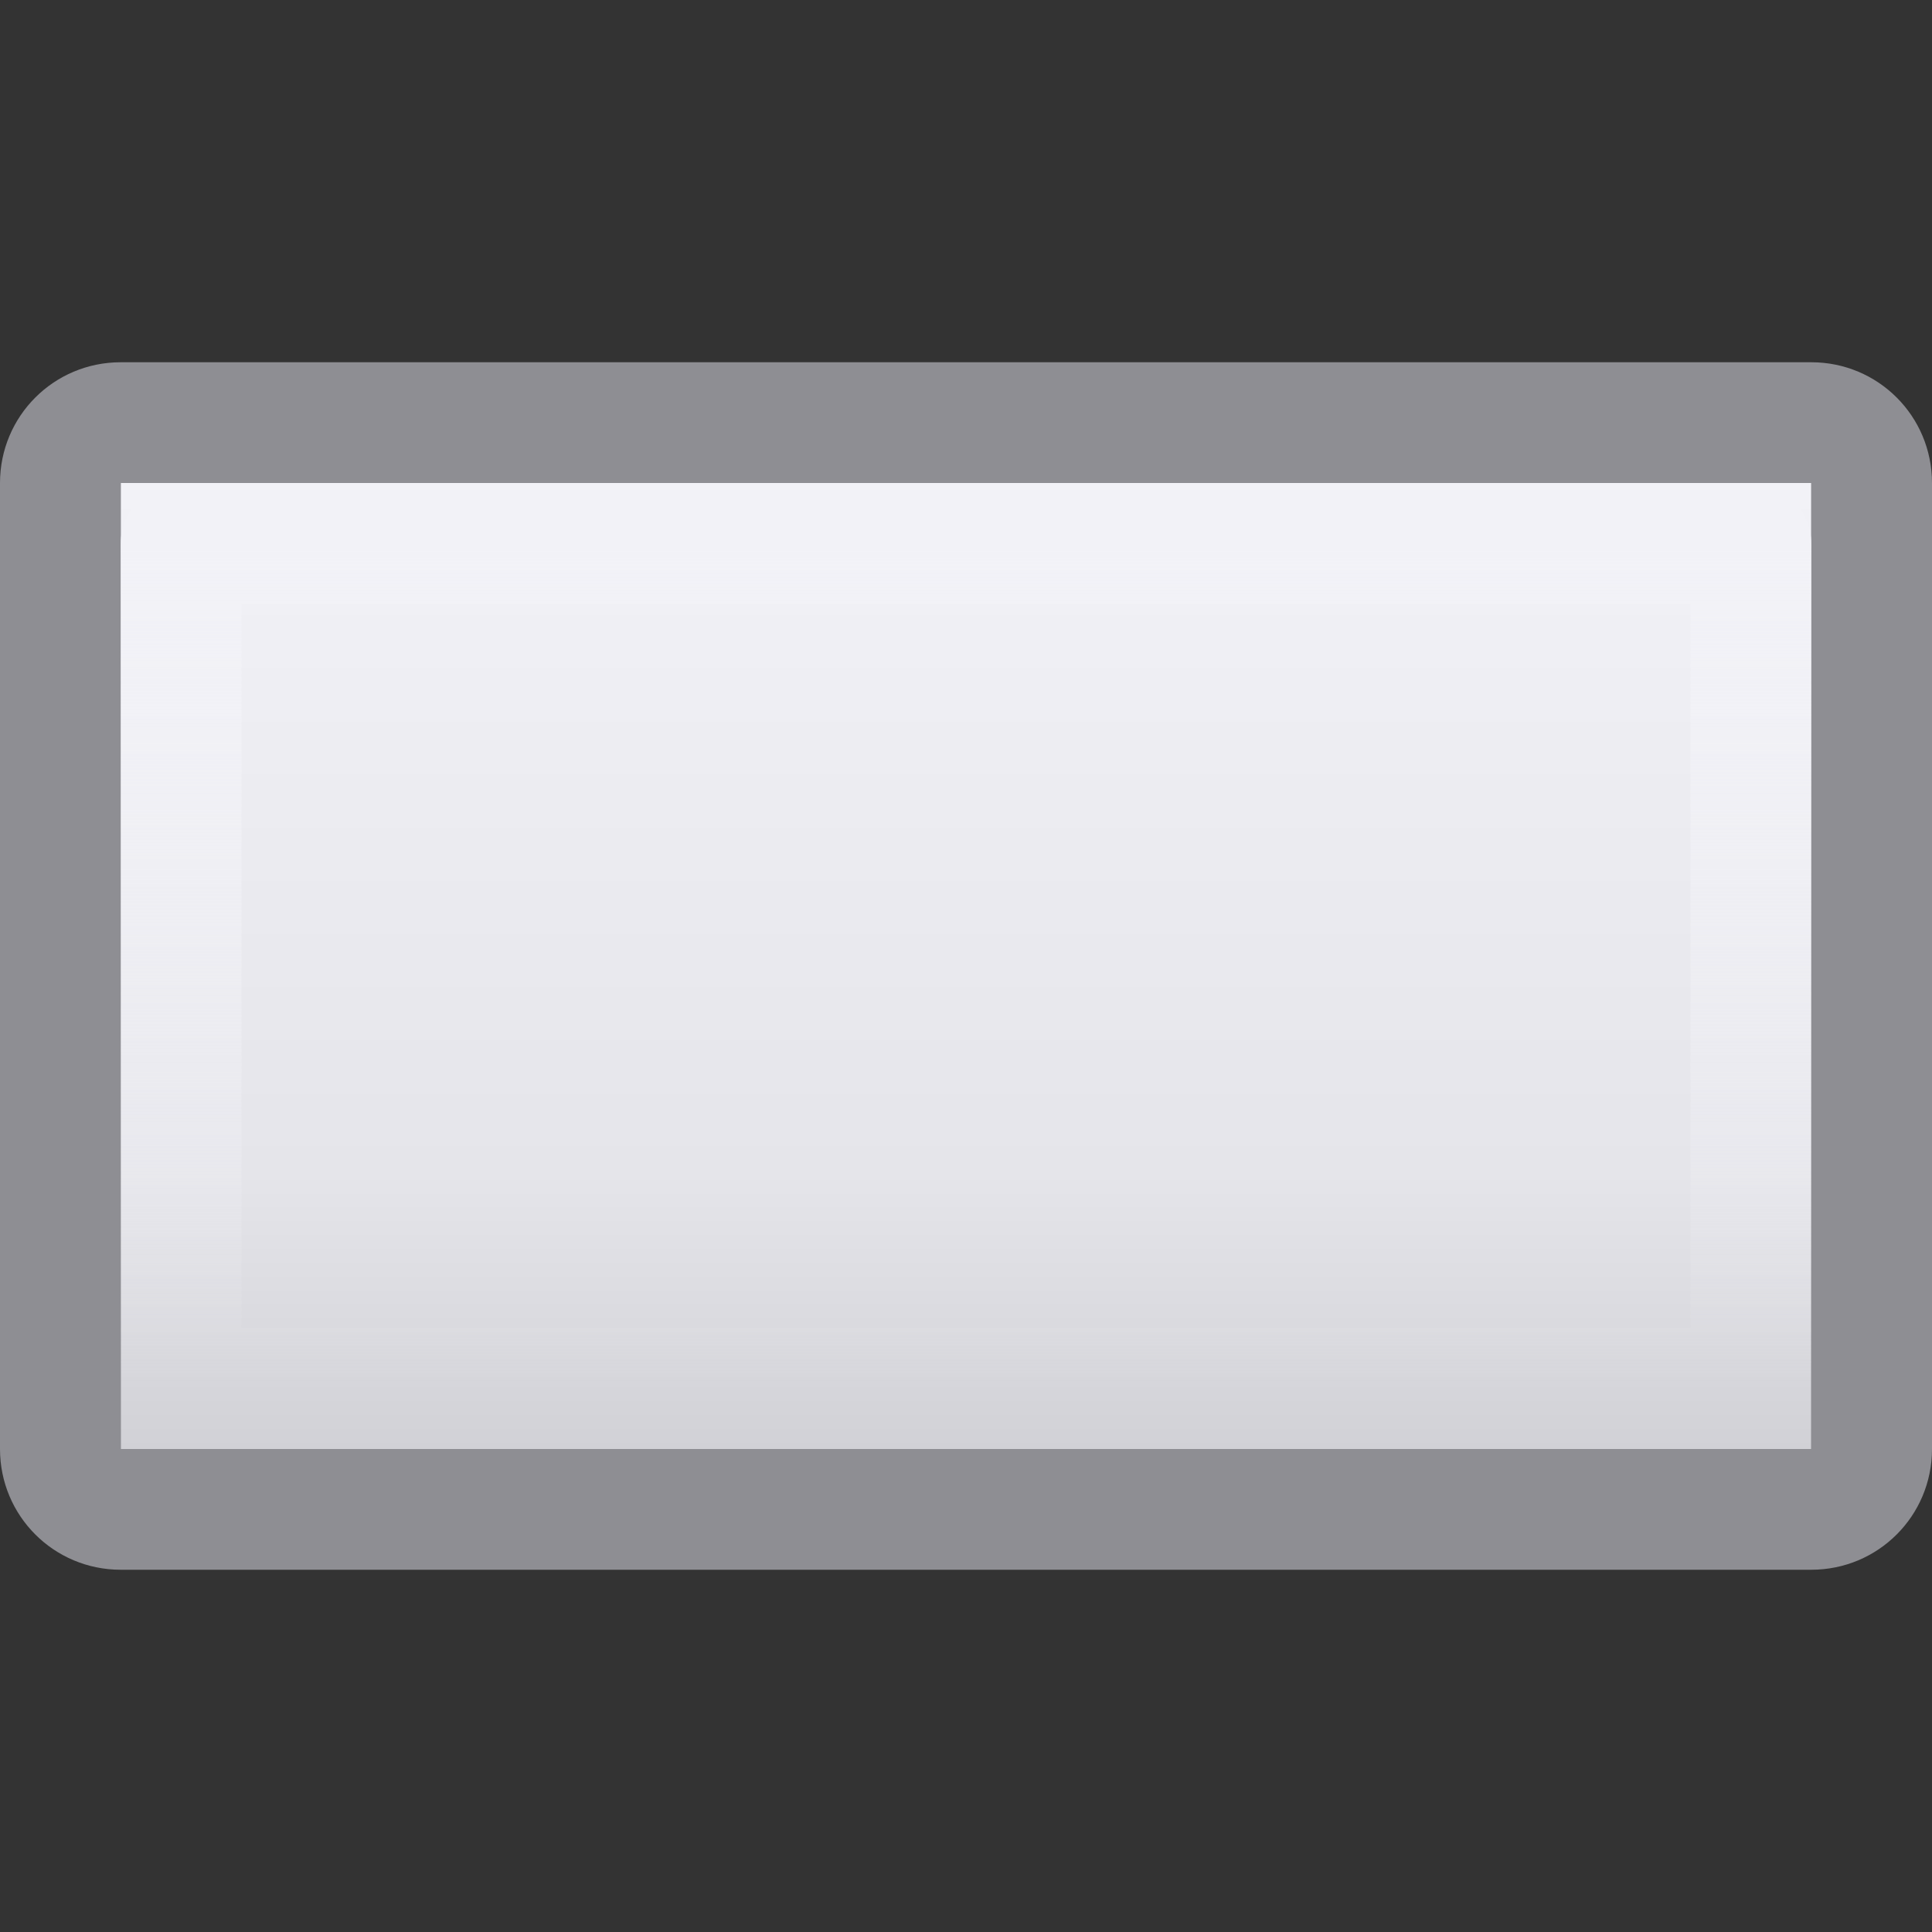 <svg viewBox="0 0 16 16" xmlns="http://www.w3.org/2000/svg" xmlns:xlink="http://www.w3.org/1999/xlink"><rect x="0" y="0" width="16" height="16" fill="#333333" stroke="none"/><linearGradient id="a" gradientUnits="userSpaceOnUse" x1="8" x2="8" y1="12" y2="4"><stop offset="0" stop-color="#d1d1d6"/><stop offset=".286" stop-color="#e5e5ea"/><stop offset="1" stop-color="#f2f2f7"/></linearGradient><linearGradient id="b" gradientUnits="userSpaceOnUse" x1="8" x2="8" y1="4.5" y2="11.5"><stop offset="0" stop-color="#f2f2f7"/><stop offset="1" stop-color="#f2f2f7" stop-opacity="0"/></linearGradient>



     /&amp;gt;
 <path d="m1 3c-.554 0-1 .446-1 1v8c0 .554.446 1 1 1h14c.554 0 1-.446 1-1v-8c0-.554-.446-1-1-1zm0 1h14v8h-14z" fill="#8e8e93"/><path d="m1 4h14v8h-14z" fill="url(#a)"/><path d="m1.5 4.5h13v7h-13z" fill="none" stroke="url(#b)" stroke-linecap="round" stroke-linejoin="round"/></svg>